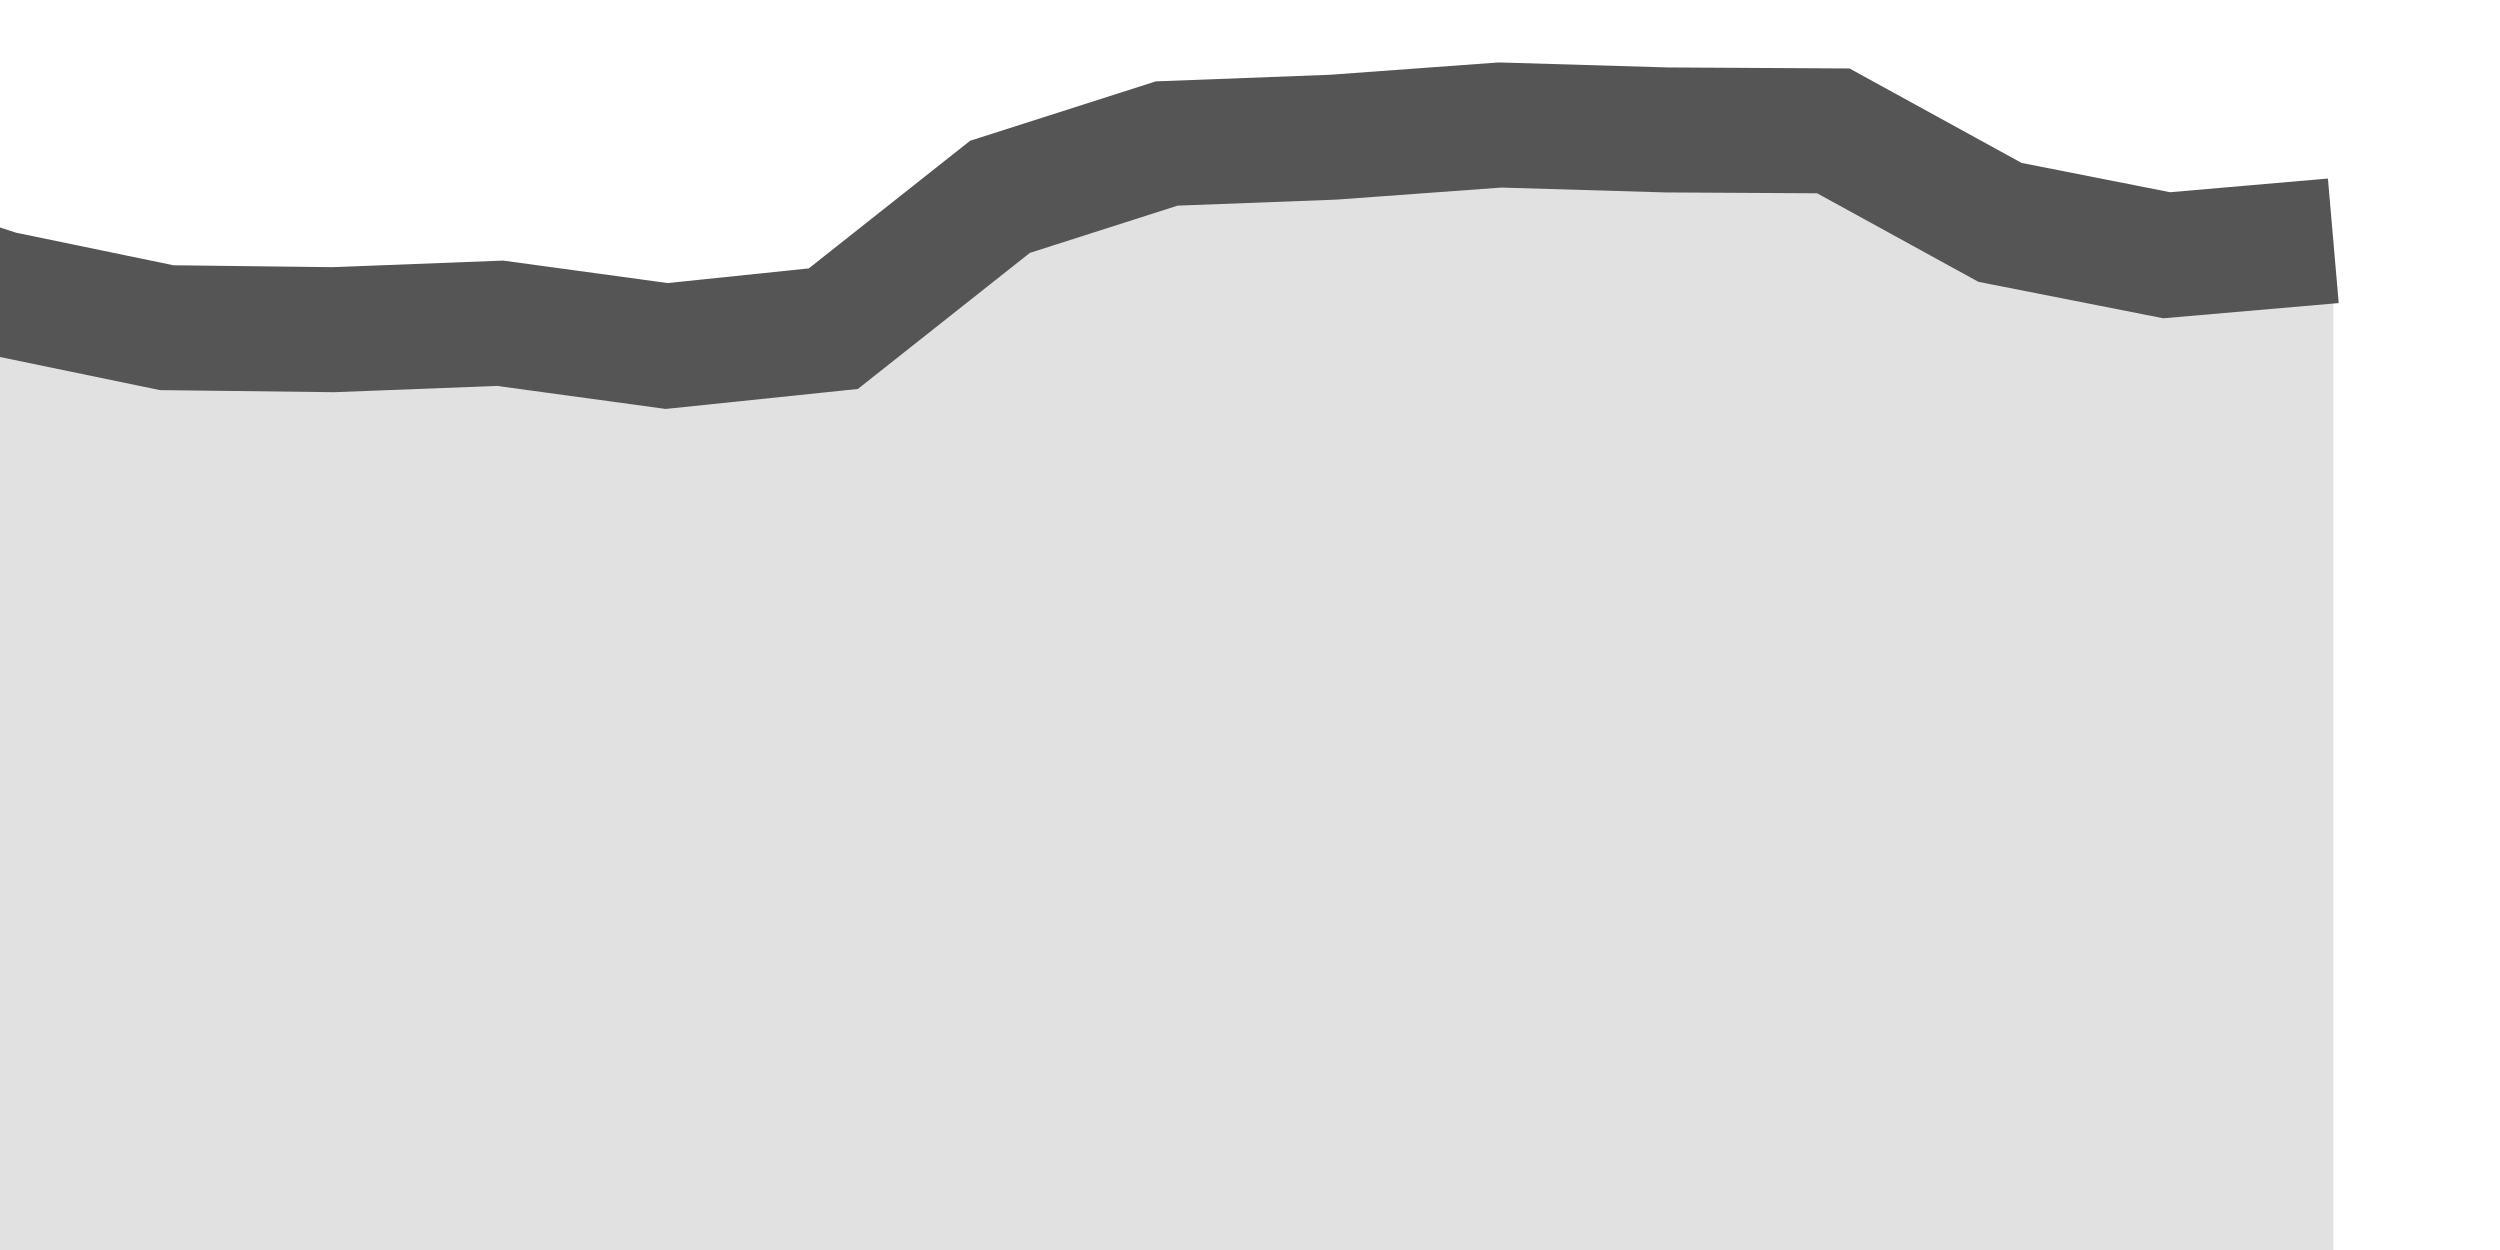 <?xml version="1.0" encoding="UTF-8"?>
		<svg xmlns="http://www.w3.org/2000/svg"  preserveAspectRatio="none" width="40" height="20">
			<style>
				* {
					vector-effect: non-scaling-stroke;
				}

				.sparkline {
					stroke-width: 2;
					fill: transparent;
					stroke: black;
				}

				.anomaly {
					stroke-dasharray: 4, 2;
					stroke-dashoffset: 1;
				}

			

			</style>

			<path class="sparkline-fill" style="fill:#e1e1e1;" d="M -2.667 3.828L 0 4.691L 2.667 5.243L 5.333 5.275L 8 5.172L 10.667 5.536L 13.333 5.259L 16 3.149L 18.667 2.296L 21.333 2.195L 24 2L 26.667 2.079L 29.333 2.094L 32 3.558L 34.667 4.084L 37.333 3.853L 37.333 20 L -5.333 20"></path>
					<path class="sparkline" style="stroke:#555555;" d="M -2.667 3.828L 0 4.691L 2.667 5.243L 5.333 5.275L 8 5.172L 10.667 5.536L 13.333 5.259L 16 3.149L 18.667 2.296L 21.333 2.195L 24 2L 26.667 2.079L 29.333 2.094L 32 3.558L 34.667 4.084L 37.333 3.853"></path>
				
				
		</svg>